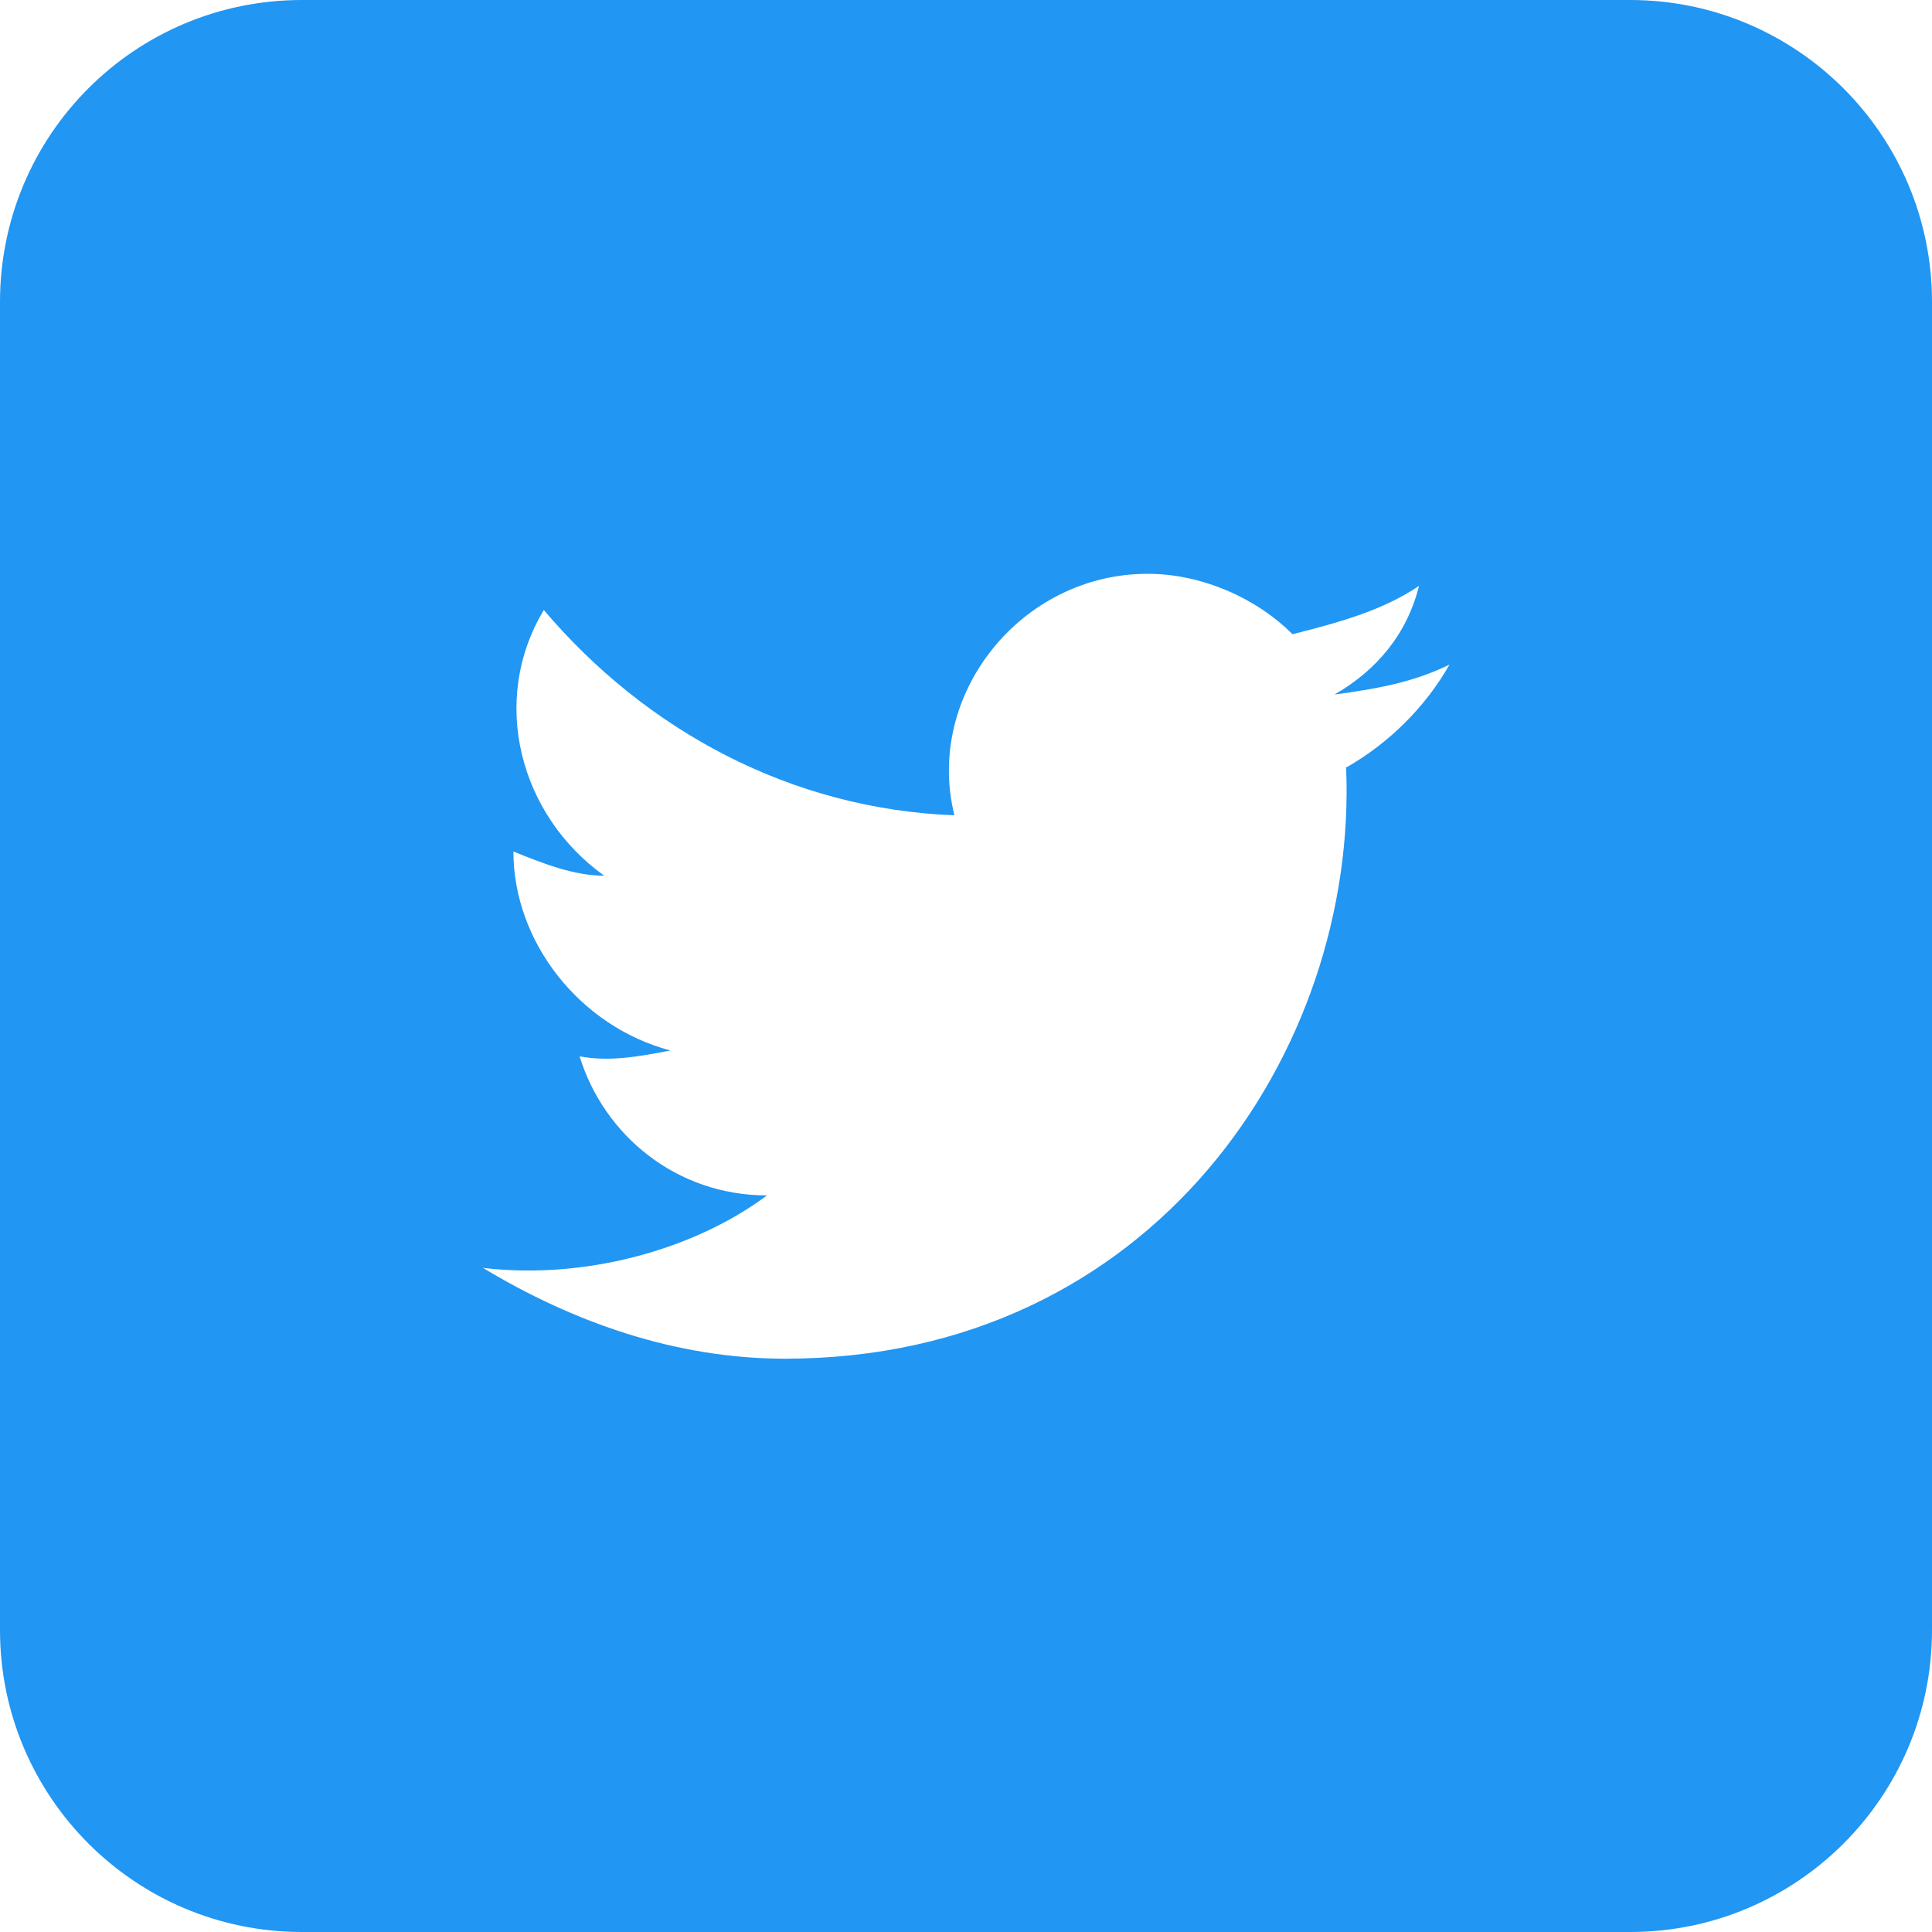 <svg width="23" height="23" viewBox="0 0 23 23" fill="none" xmlns="http://www.w3.org/2000/svg">
<path d="M19.406 0H3.594C1.604 0 0 1.61 0 3.594V19.406C0 21.39 1.61 23 3.594 23H19.406C21.39 23 23 21.39 23 19.406V3.594C23 1.61 21.39 0 19.406 0ZM16.025 9.131C16.169 12.512 13.725 16.175 9.344 16.175C8.05 16.175 6.825 15.743 5.75 15.094C6.969 15.238 8.268 14.875 9.131 14.231C8.05 14.231 7.188 13.512 6.9 12.575C7.256 12.644 7.619 12.575 7.981 12.506C6.9 12.219 6.112 11.213 6.112 10.137C6.469 10.281 6.831 10.425 7.193 10.425C6.187 9.706 5.825 8.343 6.474 7.262C7.694 8.7 9.418 9.631 11.362 9.706C11.005 8.268 12.155 6.831 13.662 6.831C14.306 6.831 14.956 7.119 15.387 7.55C15.962 7.406 16.468 7.262 16.893 6.975C16.75 7.55 16.387 7.981 15.887 8.268C16.393 8.2 16.819 8.125 17.256 7.912C16.968 8.418 16.537 8.844 16.037 9.131H16.025Z" fill="#2196F3"/>
</svg>
